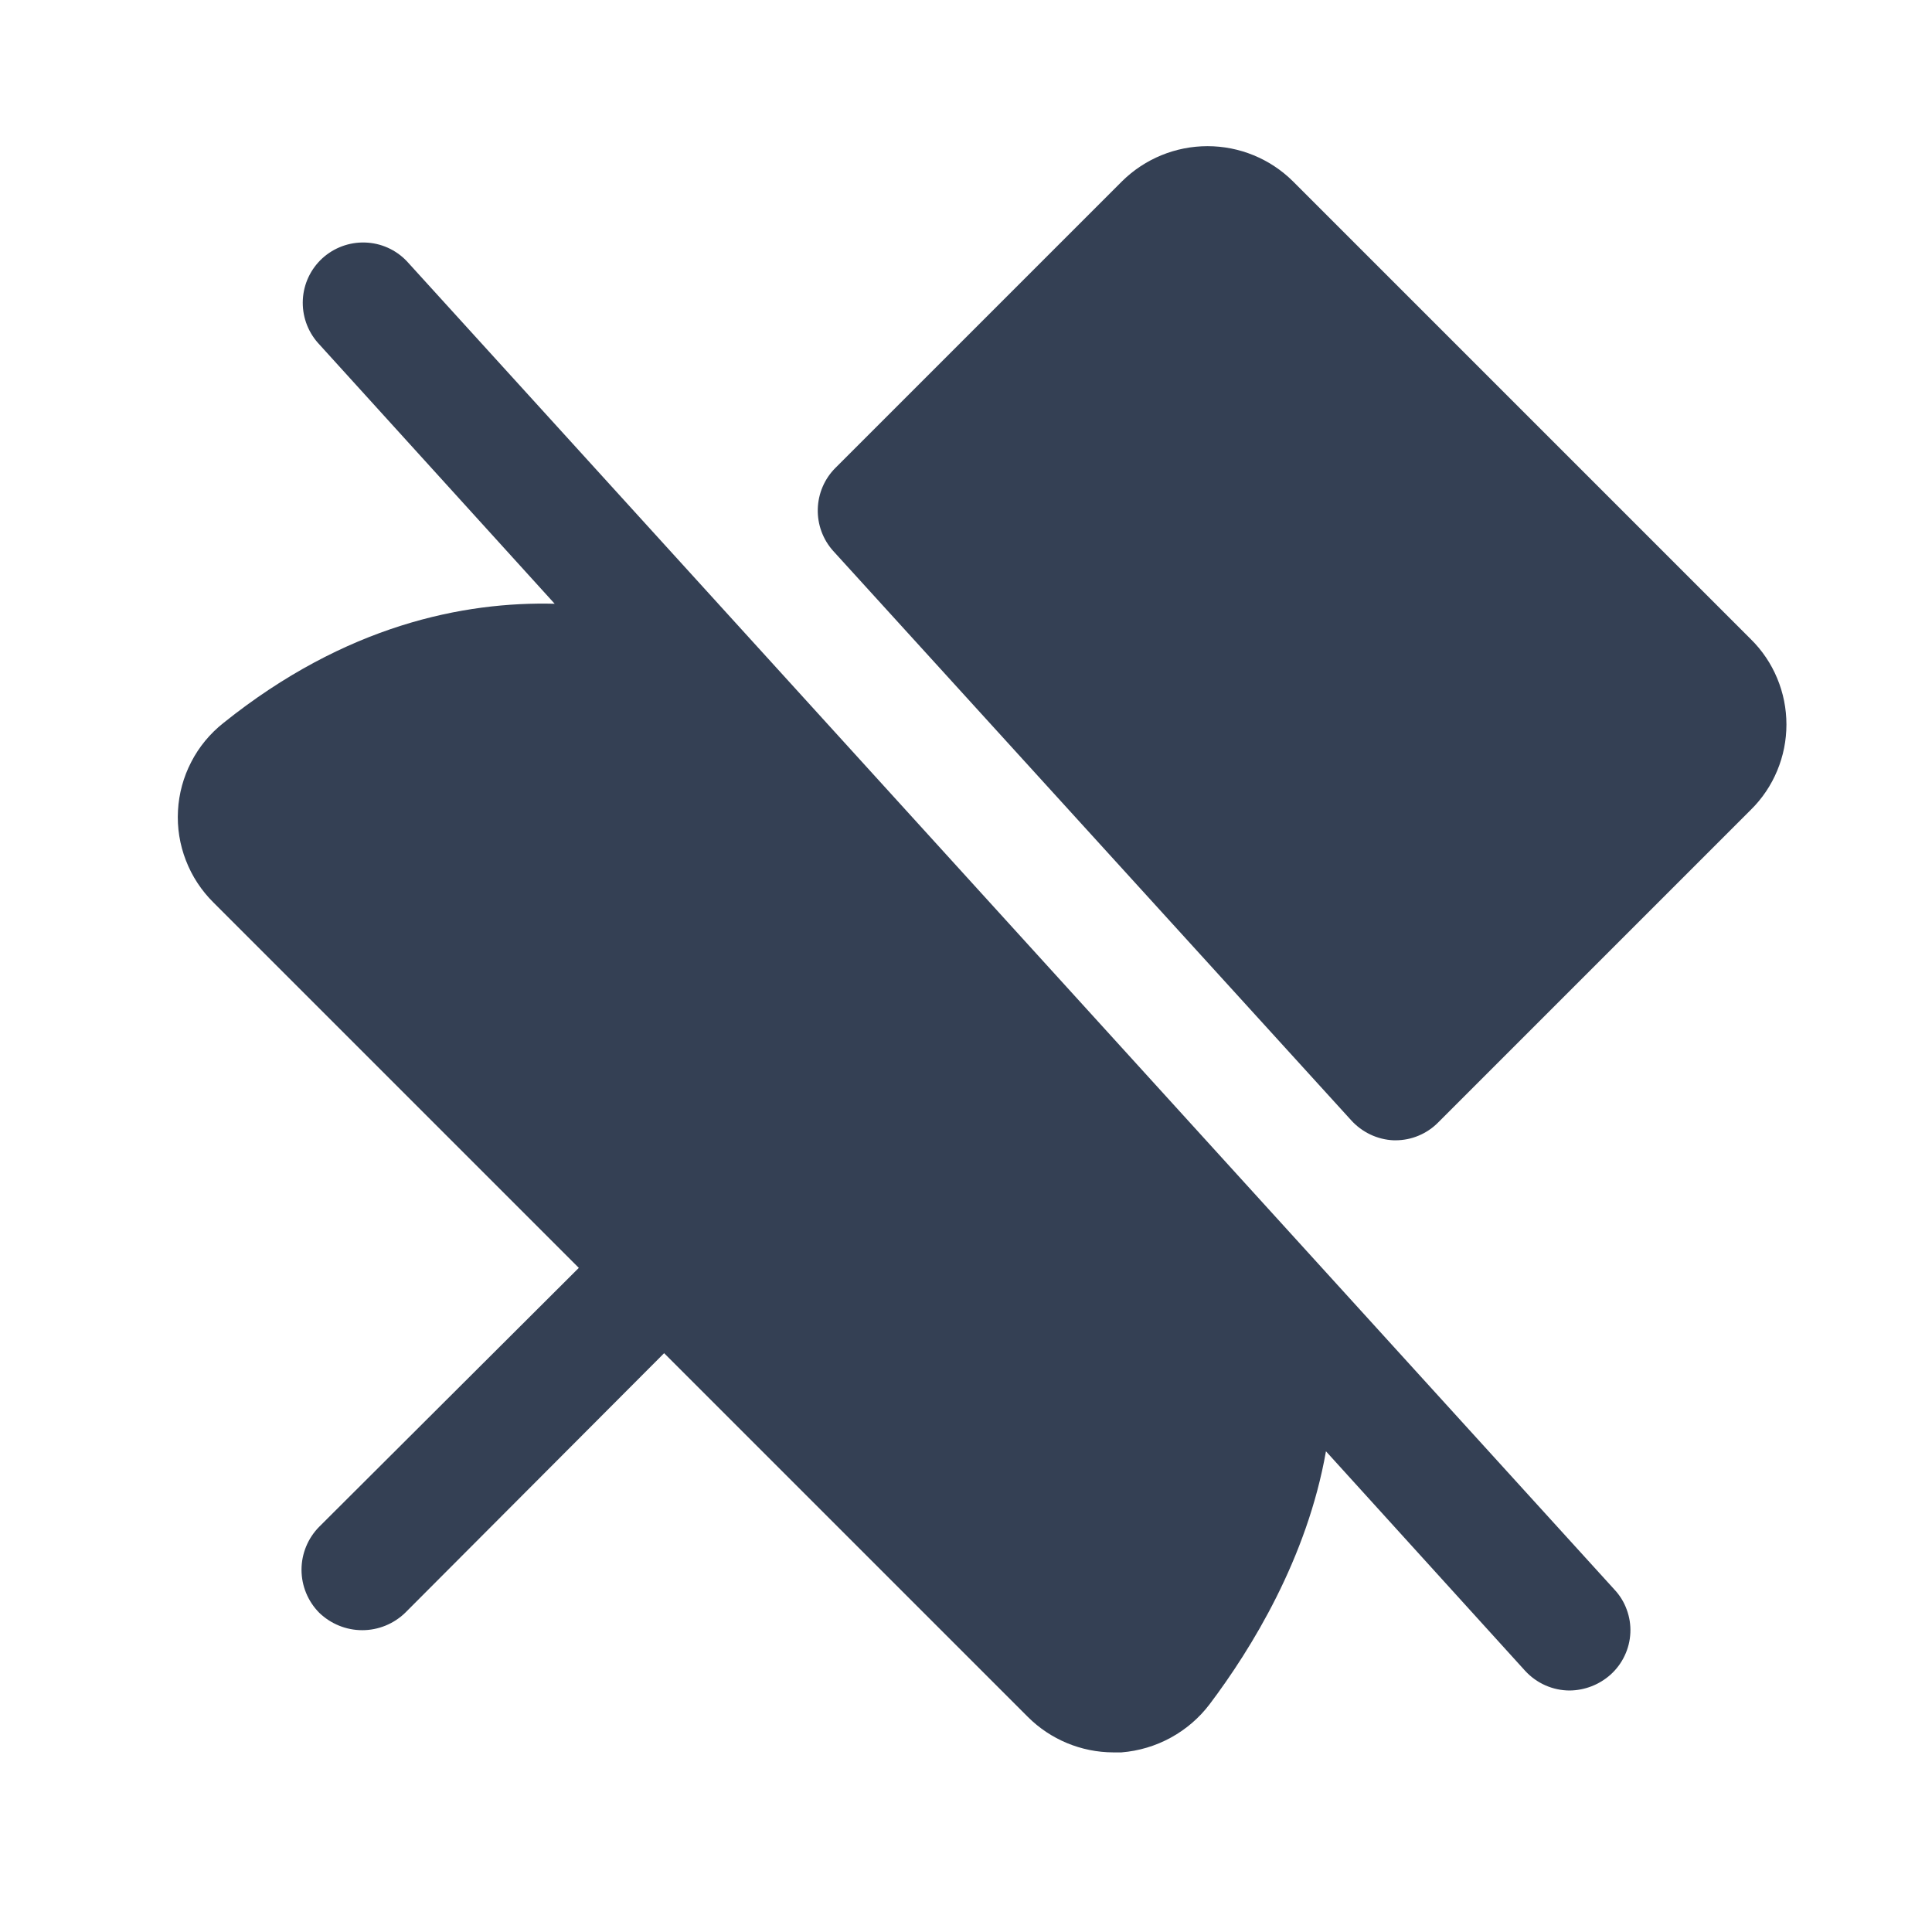 <svg width="32" height="32" viewBox="0 0 32 32" fill="none" xmlns="http://www.w3.org/2000/svg">
<path d="M26.737 26.325C26.828 26.421 26.898 26.534 26.943 26.658C26.989 26.781 27.01 26.913 27.004 27.044C26.998 27.176 26.966 27.305 26.909 27.424C26.853 27.543 26.773 27.65 26.675 27.738C26.489 27.904 26.249 27.997 26 28C25.861 28 25.724 27.971 25.597 27.915C25.47 27.859 25.356 27.777 25.262 27.675L21.962 24.038C21.65 25.812 20.725 27.312 20.037 28.225C19.864 28.454 19.644 28.643 19.392 28.781C19.14 28.919 18.861 29.002 18.575 29.025H18.437C17.908 29.023 17.4 28.812 17.025 28.438L11 22.413L6.712 26.712C6.521 26.897 6.266 27.001 6 27.001C5.734 27.001 5.479 26.897 5.287 26.712C5.1 26.523 4.994 26.267 4.994 26C4.994 25.733 5.1 25.477 5.287 25.288L9.587 21L3.537 14.95C3.337 14.752 3.18 14.514 3.079 14.251C2.977 13.989 2.932 13.707 2.948 13.426C2.963 13.145 3.038 12.87 3.168 12.62C3.297 12.369 3.479 12.15 3.7 11.975C5.725 10.35 7.687 9.962 9.187 10L5.262 5.675C5.09 5.478 5.002 5.222 5.016 4.961C5.03 4.7 5.146 4.455 5.339 4.278C5.532 4.102 5.787 4.008 6.048 4.017C6.309 4.025 6.557 4.136 6.737 4.325L26.737 26.325ZM29 10.588L21.412 3C21.036 2.629 20.529 2.421 20 2.421C19.471 2.421 18.964 2.629 18.587 3L13.837 7.75C13.656 7.931 13.552 8.174 13.545 8.43C13.538 8.686 13.629 8.935 13.8 9.125L22.375 18.55C22.465 18.651 22.575 18.733 22.697 18.791C22.819 18.849 22.952 18.882 23.087 18.887H23.112C23.245 18.887 23.377 18.861 23.499 18.809C23.621 18.758 23.732 18.682 23.825 18.587L29 13.412C29.187 13.228 29.335 13.008 29.436 12.765C29.537 12.523 29.589 12.263 29.589 12C29.589 11.737 29.537 11.477 29.436 11.235C29.335 10.992 29.187 10.772 29 10.588Z" fill="#344054"/>
</svg>
